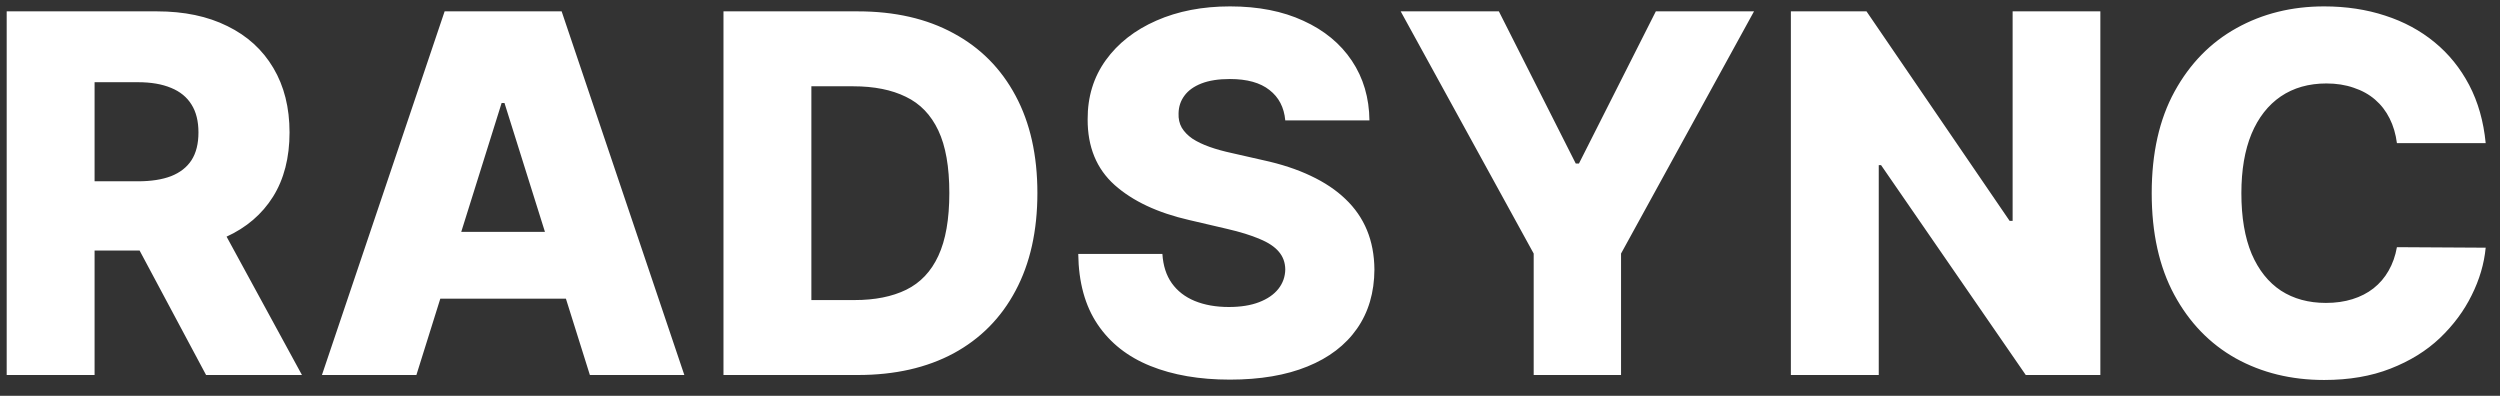<svg width="120" height="19" viewBox="0 0 120 19" fill="none" xmlns="http://www.w3.org/2000/svg">
<rect x="0" y="0" width="120" height="19" fill="#333333" stroke="none"/>
<path d="M0.321 18V0.545H7.531C8.838 0.545 9.966 0.781 10.915 1.253C11.869 1.719 12.605 2.389 13.122 3.264C13.639 4.134 13.898 5.165 13.898 6.358C13.898 7.568 13.633 8.597 13.105 9.443C12.577 10.284 11.827 10.926 10.855 11.369C9.884 11.807 8.733 12.026 7.403 12.026H2.844V8.702H6.619C7.256 8.702 7.787 8.619 8.213 8.455C8.645 8.284 8.972 8.028 9.193 7.688C9.415 7.341 9.526 6.898 9.526 6.358C9.526 5.818 9.415 5.372 9.193 5.02C8.972 4.662 8.645 4.395 8.213 4.219C7.781 4.037 7.25 3.946 6.619 3.946H4.54V18H0.321ZM10.148 10.023L14.494 18H9.892L5.631 10.023H10.148ZM19.987 18H15.453L21.342 0.545H26.959L32.848 18H28.314L24.215 4.943H24.078L19.987 18ZM19.382 11.131H28.859V14.335H19.382V11.131ZM41.179 18H34.727V0.545H41.17C42.949 0.545 44.48 0.895 45.764 1.594C47.054 2.287 48.048 3.287 48.747 4.594C49.446 5.895 49.795 7.452 49.795 9.264C49.795 11.082 49.446 12.645 48.747 13.952C48.054 15.258 47.062 16.261 45.773 16.96C44.483 17.653 42.952 18 41.179 18ZM38.946 14.403H41.017C41.994 14.403 42.821 14.239 43.497 13.909C44.179 13.574 44.693 13.031 45.04 12.281C45.392 11.526 45.568 10.52 45.568 9.264C45.568 8.009 45.392 7.009 45.04 6.264C44.688 5.514 44.168 4.974 43.48 4.645C42.798 4.31 41.957 4.142 40.957 4.142H38.946V14.403ZM61.693 5.778C61.636 5.153 61.383 4.668 60.935 4.321C60.492 3.969 59.858 3.793 59.034 3.793C58.489 3.793 58.034 3.864 57.67 4.006C57.307 4.148 57.034 4.344 56.852 4.594C56.67 4.838 56.577 5.119 56.571 5.438C56.56 5.699 56.611 5.929 56.724 6.128C56.844 6.327 57.014 6.503 57.236 6.656C57.463 6.804 57.736 6.935 58.054 7.048C58.372 7.162 58.73 7.261 59.128 7.347L60.628 7.688C61.492 7.875 62.253 8.125 62.912 8.438C63.577 8.75 64.133 9.122 64.582 9.554C65.037 9.986 65.381 10.483 65.614 11.046C65.847 11.608 65.966 12.239 65.972 12.938C65.966 14.04 65.688 14.986 65.136 15.776C64.585 16.565 63.793 17.171 62.758 17.591C61.73 18.011 60.489 18.222 59.034 18.222C57.574 18.222 56.301 18.003 55.216 17.565C54.131 17.128 53.287 16.463 52.685 15.571C52.082 14.679 51.773 13.551 51.756 12.188H55.795C55.83 12.75 55.98 13.219 56.247 13.594C56.514 13.969 56.881 14.253 57.347 14.446C57.818 14.639 58.364 14.736 58.983 14.736C59.551 14.736 60.034 14.659 60.432 14.506C60.835 14.352 61.145 14.139 61.361 13.867C61.577 13.594 61.688 13.281 61.693 12.929C61.688 12.599 61.585 12.318 61.386 12.085C61.188 11.847 60.881 11.642 60.466 11.472C60.057 11.296 59.534 11.133 58.898 10.986L57.074 10.56C55.562 10.213 54.372 9.653 53.503 8.881C52.633 8.102 52.202 7.051 52.207 5.727C52.202 4.648 52.492 3.702 53.077 2.889C53.662 2.077 54.472 1.443 55.506 0.989C56.54 0.534 57.719 0.307 59.043 0.307C60.395 0.307 61.568 0.537 62.562 0.997C63.562 1.452 64.338 2.091 64.889 2.915C65.44 3.739 65.722 4.693 65.733 5.778H61.693ZM67.233 0.545H71.946L75.636 7.849H75.79L79.48 0.545H84.193L77.81 12.171V18H73.617V12.171L67.233 0.545ZM100.817 0.545V18H97.237L90.291 7.926H90.18V18H85.962V0.545H89.592L96.462 10.602H96.606V0.545H100.817ZM119.313 6.869H115.052C114.995 6.432 114.879 6.037 114.702 5.685C114.526 5.332 114.293 5.031 114.004 4.781C113.714 4.531 113.37 4.341 112.972 4.21C112.58 4.074 112.146 4.006 111.668 4.006C110.822 4.006 110.092 4.213 109.478 4.628C108.87 5.043 108.401 5.642 108.072 6.426C107.748 7.21 107.586 8.159 107.586 9.273C107.586 10.432 107.751 11.403 108.08 12.188C108.415 12.966 108.884 13.554 109.487 13.952C110.094 14.344 110.813 14.54 111.643 14.54C112.109 14.54 112.532 14.48 112.913 14.361C113.299 14.242 113.637 14.068 113.927 13.841C114.222 13.608 114.464 13.327 114.651 12.997C114.844 12.662 114.978 12.284 115.052 11.864L119.313 11.889C119.239 12.662 119.015 13.423 118.64 14.173C118.271 14.923 117.762 15.608 117.114 16.227C116.467 16.841 115.677 17.329 114.745 17.693C113.819 18.057 112.756 18.239 111.558 18.239C109.978 18.239 108.563 17.892 107.313 17.199C106.069 16.5 105.086 15.483 104.364 14.148C103.643 12.812 103.282 11.188 103.282 9.273C103.282 7.352 103.648 5.724 104.381 4.389C105.114 3.054 106.106 2.04 107.356 1.347C108.606 0.653 110.006 0.307 111.558 0.307C112.614 0.307 113.592 0.455 114.489 0.75C115.387 1.04 116.177 1.466 116.859 2.028C117.54 2.585 118.094 3.27 118.521 4.082C118.947 4.895 119.211 5.824 119.313 6.869Z" fill="white"/>
</svg>
